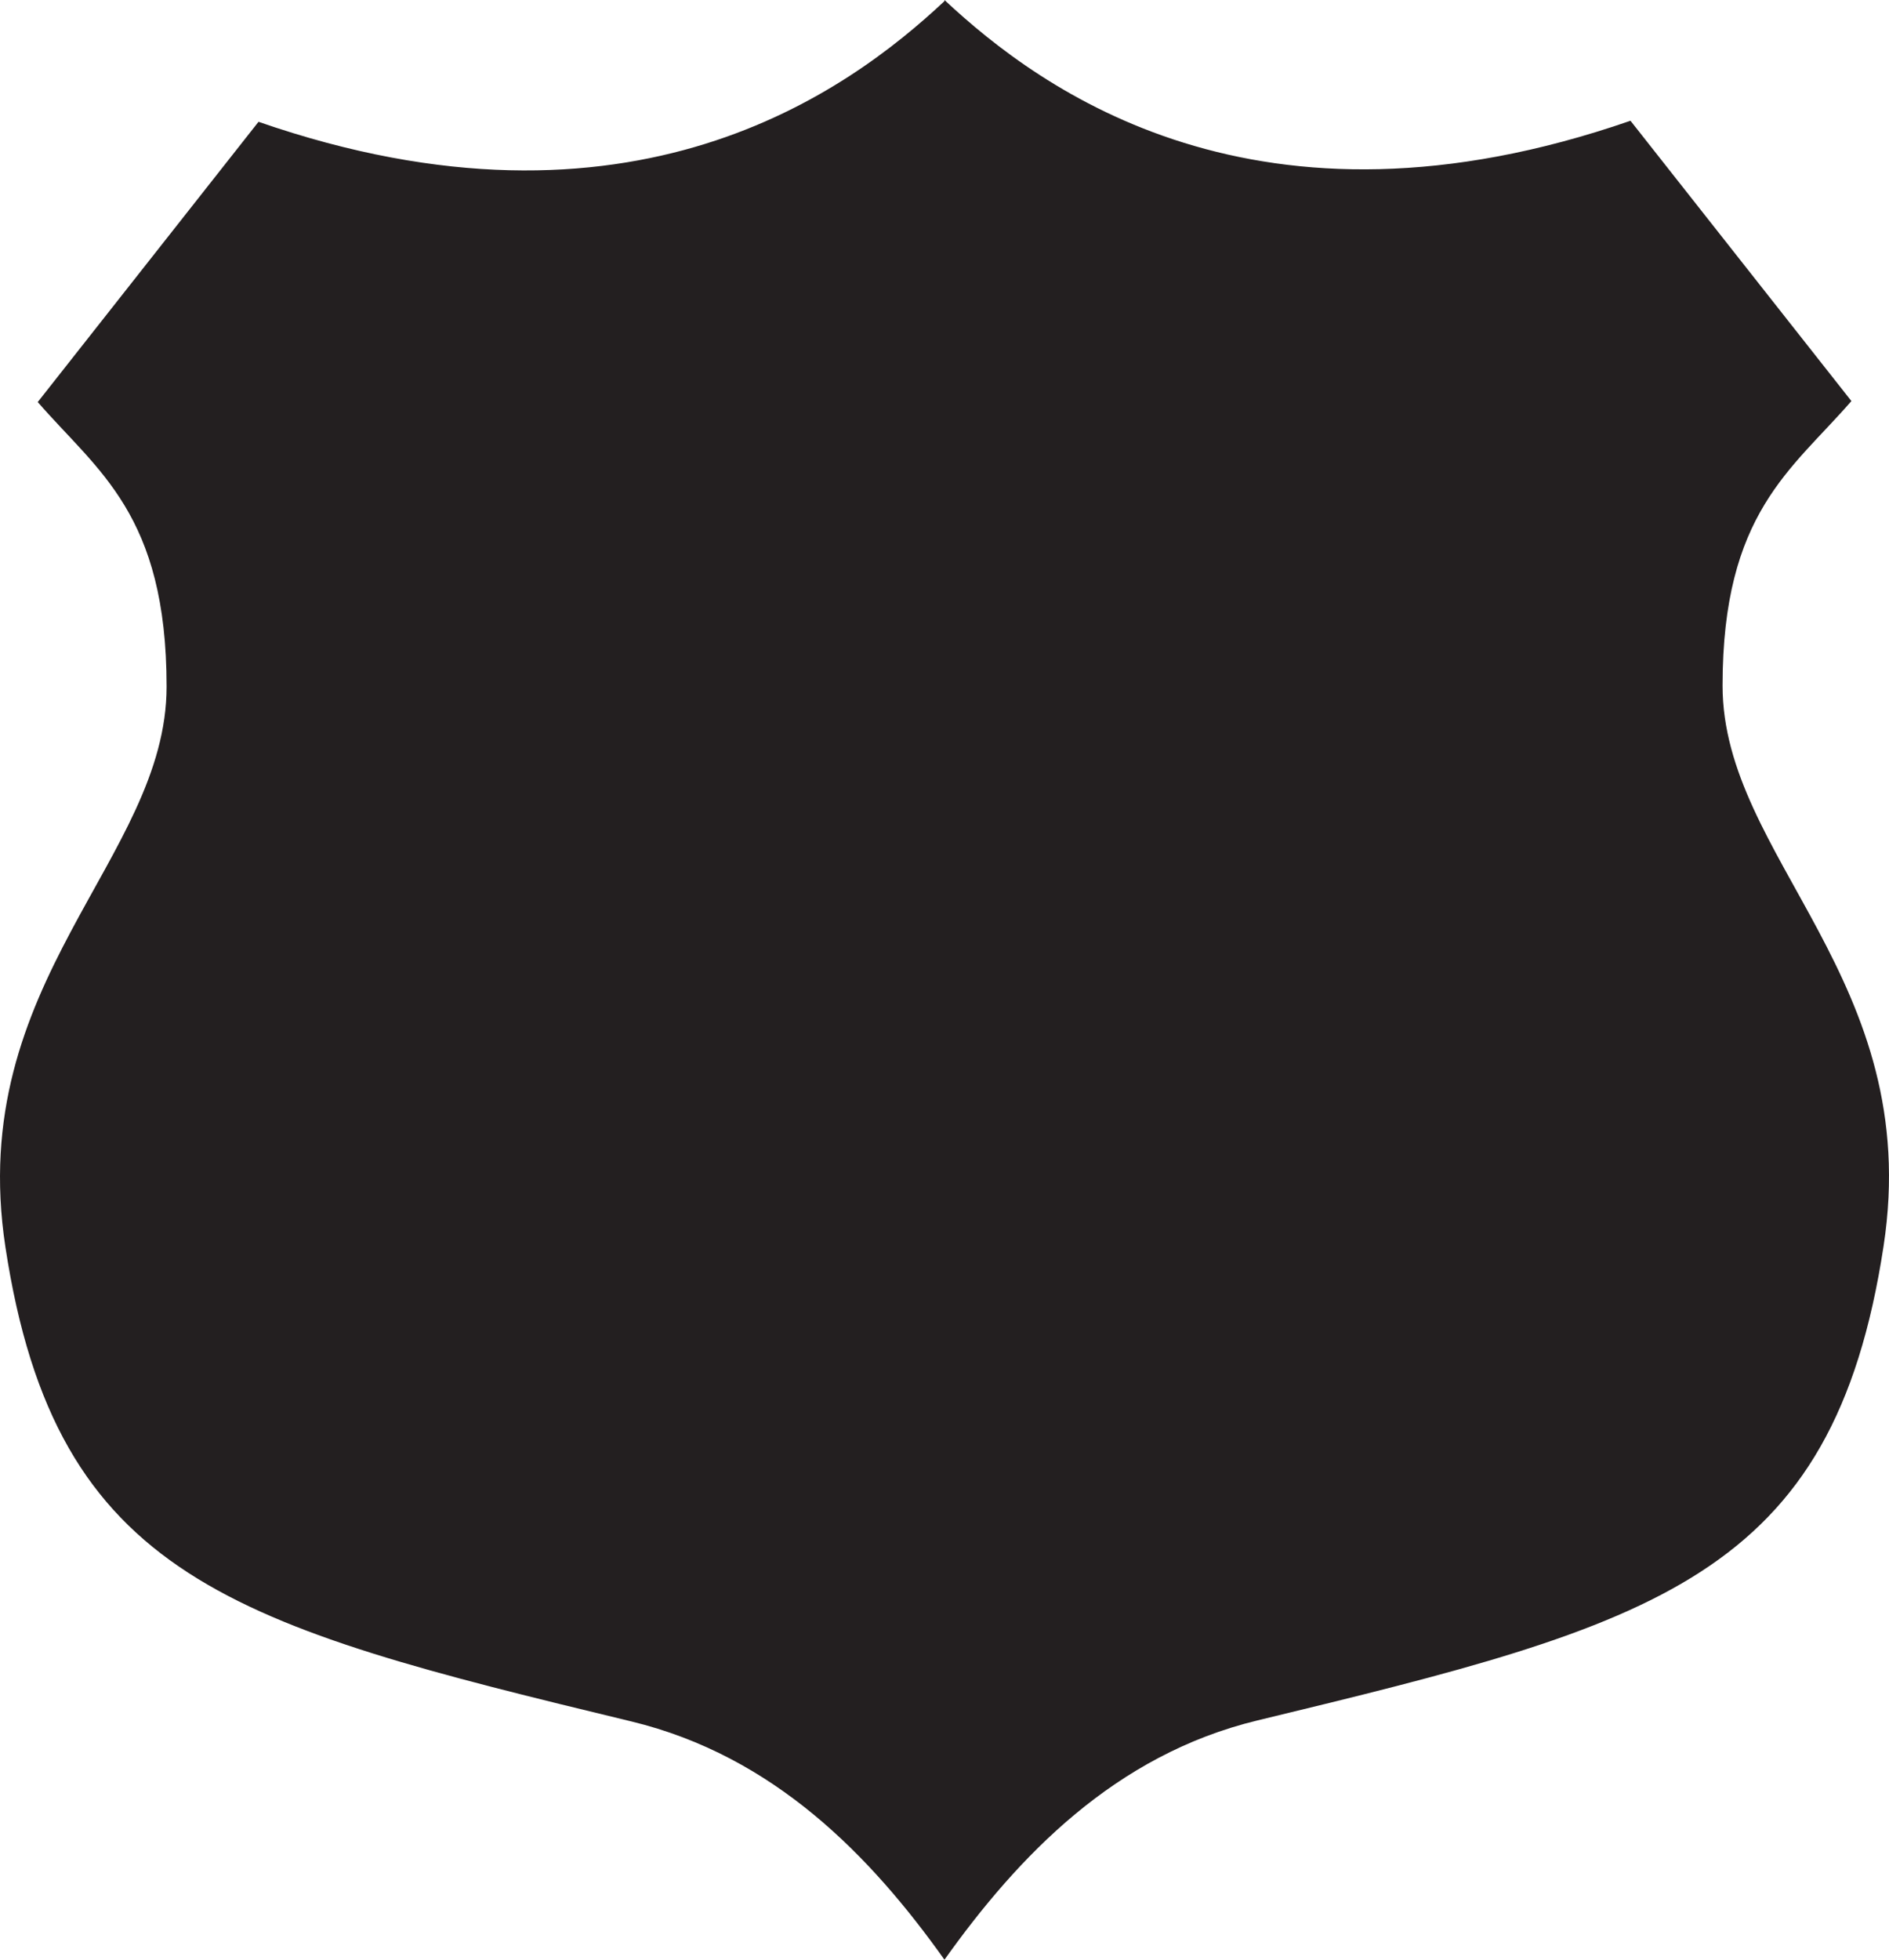 <?xml version="1.0" encoding="iso-8859-1"?>
<!-- Generator: Adobe Illustrator 16.0.0, SVG Export Plug-In . SVG Version: 6.00 Build 0)  -->
<!DOCTYPE svg PUBLIC "-//W3C//DTD SVG 1.1//EN" "http://www.w3.org/Graphics/SVG/1.1/DTD/svg11.dtd">
<svg version="1.1" id="Layer_1" xmlns="http://www.w3.org/2000/svg" xmlns:xlink="http://www.w3.org/1999/xlink" x="0px" y="0px"
	 width="25.071px" height="26px" viewBox="0 0 25.071 26" style="enable-background:new 0 0 25.071 26;" xml:space="preserve">
<g id="_x34_9-badge.png">
	<g>
		<path style="fill:#231F20;" d="M22.862,9.096c0-2.289,0.915-2.859,1.71-3.775L21.64,1.602C16.69,3.317,13.82,1.201,12.535,0v0.015
			c-1.282,1.2-4.154,3.317-9.104,1.601L0.501,5.334c0.793,0.915,1.71,1.487,1.71,3.775s-2.679,3.904-2.139,7.437
			c0.672,4.406,3.028,5.017,8.309,6.293c1.893,0.458,3.177,1.787,4.154,3.161c0.979-1.374,2.262-2.718,4.155-3.175
			c5.282-1.276,7.638-1.888,8.309-6.293C25.539,13,22.862,11.384,22.862,9.096z"/>
	</g>
</g>
<g>
</g>
<g>
</g>
<g>
</g>
<g>
</g>
<g>
</g>
<g>
</g>
<g>
</g>
<g>
</g>
<g>
</g>
<g>
</g>
<g>
</g>
<g>
</g>
<g>
</g>
<g>
</g>
<g>
</g>
</svg>
